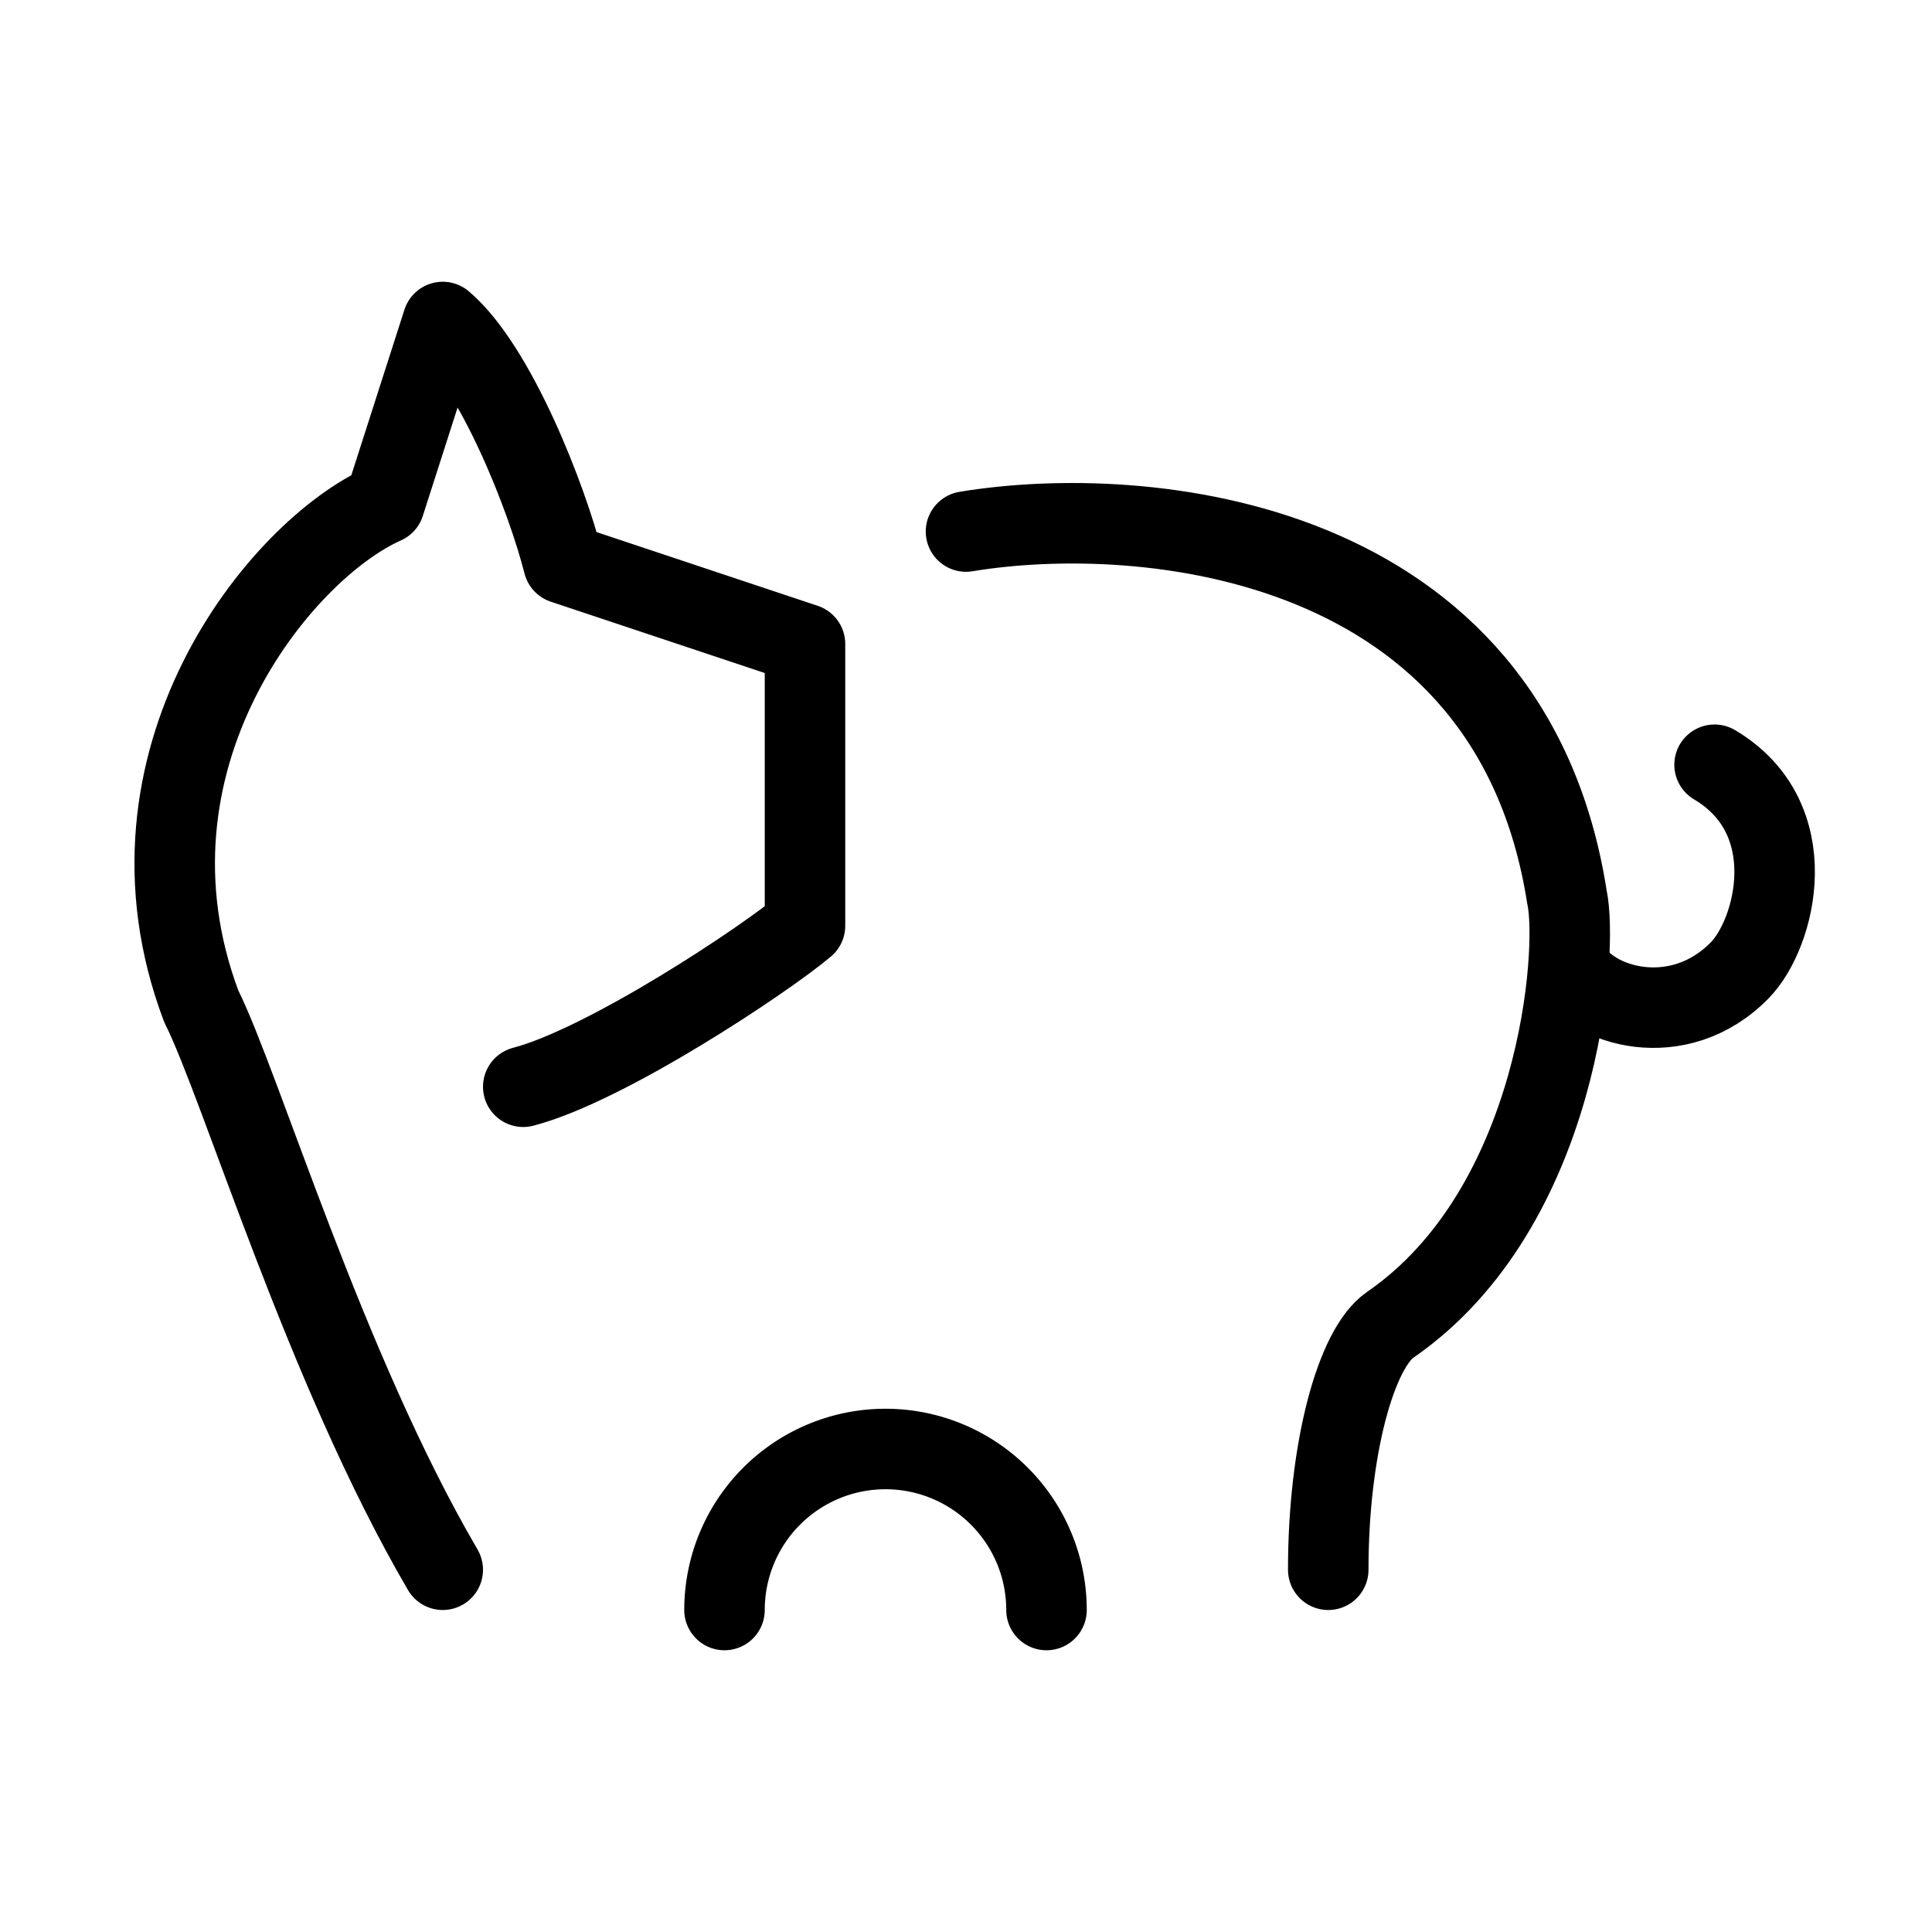 <svg fill-opacity="1" stroke-opacity="1" xmlns="http://www.w3.org/2000/svg" width="48" height="48" fill="none" viewBox="0 0 48 48"><path stroke="#000" stroke-linecap="round" stroke-linejoin="round" stroke-width="2" d="M13 27c2.073-.542 6.014-3.167 7-4v-7l-6-2c-.41-1.62-1.685-4.889-3-6l-1.448 4.514C6.95 13.67 2.7 18.889 5 25c1 2 3.077 9 6 14M24 13.206c4.391-.727 13.525.072 14.93 9.08.292 1.332-.176 7.723-4.391 10.629C33.689 33.5 33 36 33 39"/><path stroke="#000" stroke-linecap="round" stroke-width="2" d="M26 40a4 4 0 0 0-8 0"/><path stroke="#000" stroke-linecap="round" stroke-linejoin="round" stroke-width="2" d="M39 24c.5 1 2.699 1.67 4.228.102.89-.913 1.619-3.768-.63-5.102"/></svg>